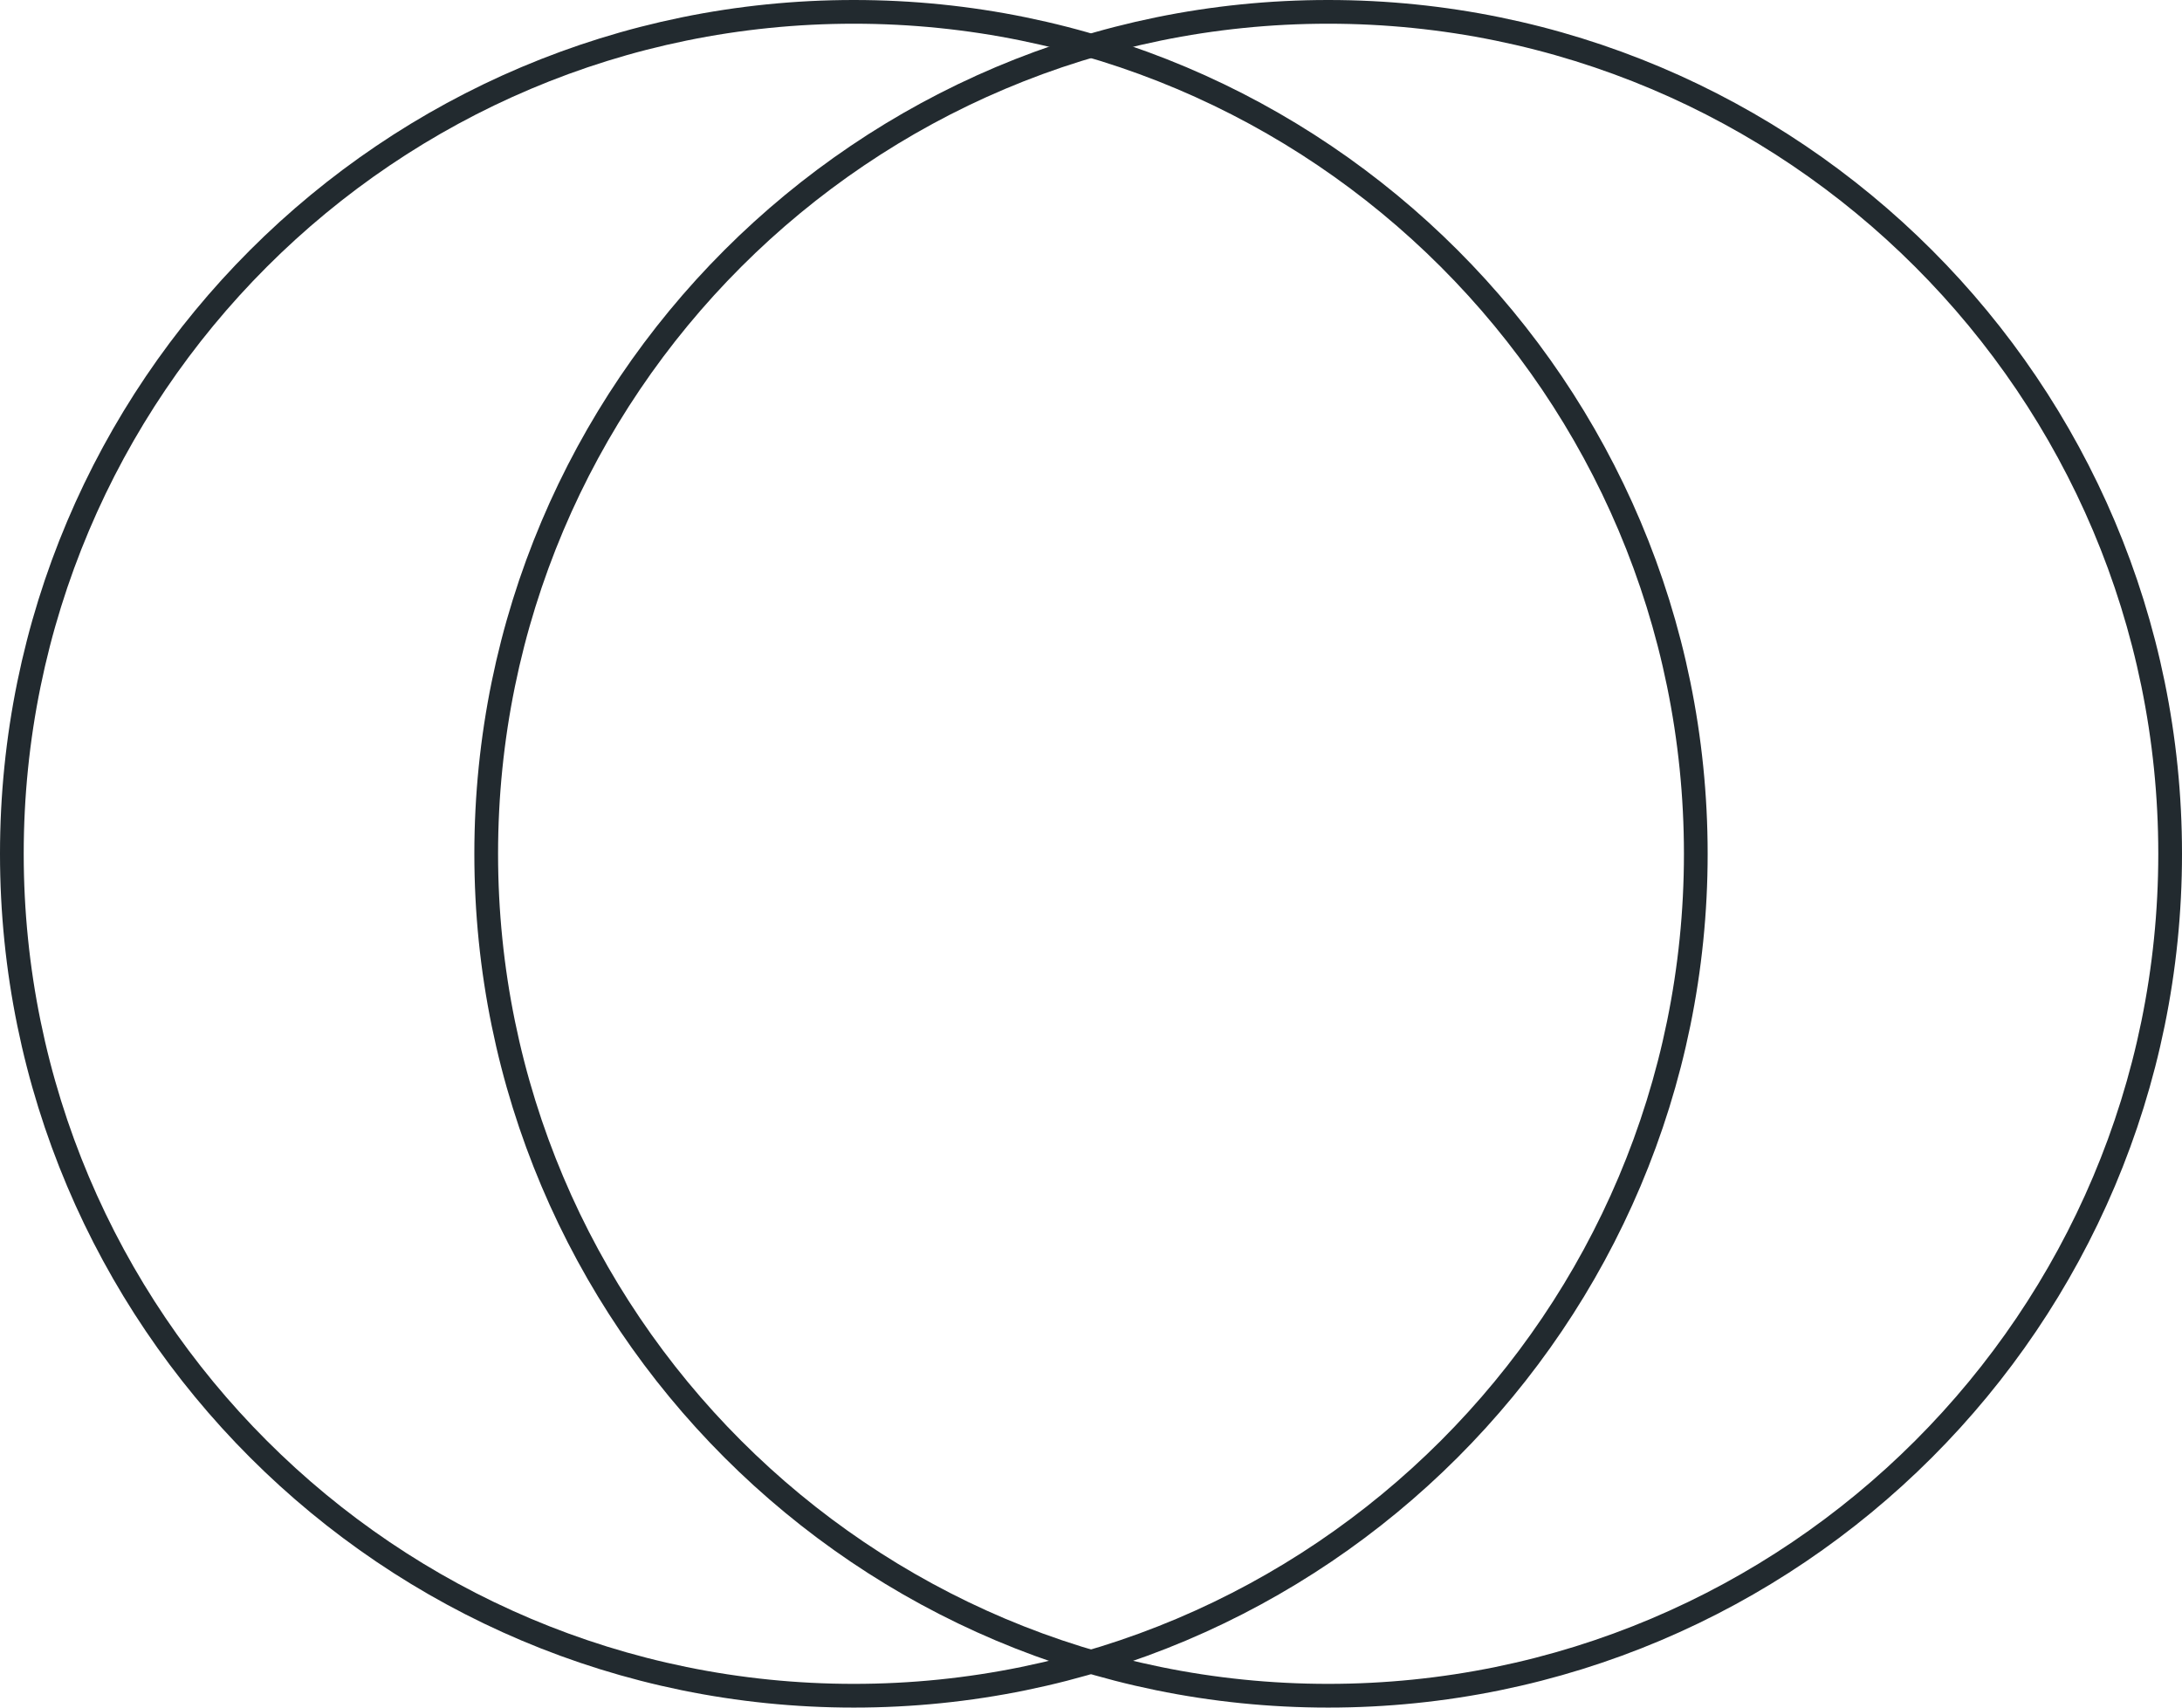 <svg width="92" height="72" viewBox="0 0 92 72" fill="none" xmlns="http://www.w3.org/2000/svg"><g clip-path="url(#clip0_582_2692)" stroke="#222A2F"><path d="M36 71.5c19.606 0 35.5-15.894 35.5-35.5S55.606.5 36 .5.5 16.394.5 36 16.394 71.5 36 71.5z"/><path d="M56 71.5c19.606 0 35.5-15.894 35.5-35.5S75.606.5 56 .5 20.5 16.394 20.5 36 36.394 71.5 56 71.5z"/></g><defs><clipPath id="clip0_582_2692"><path fill="#fff" d="M0 0h92v72H0z"/></clipPath></defs></svg>